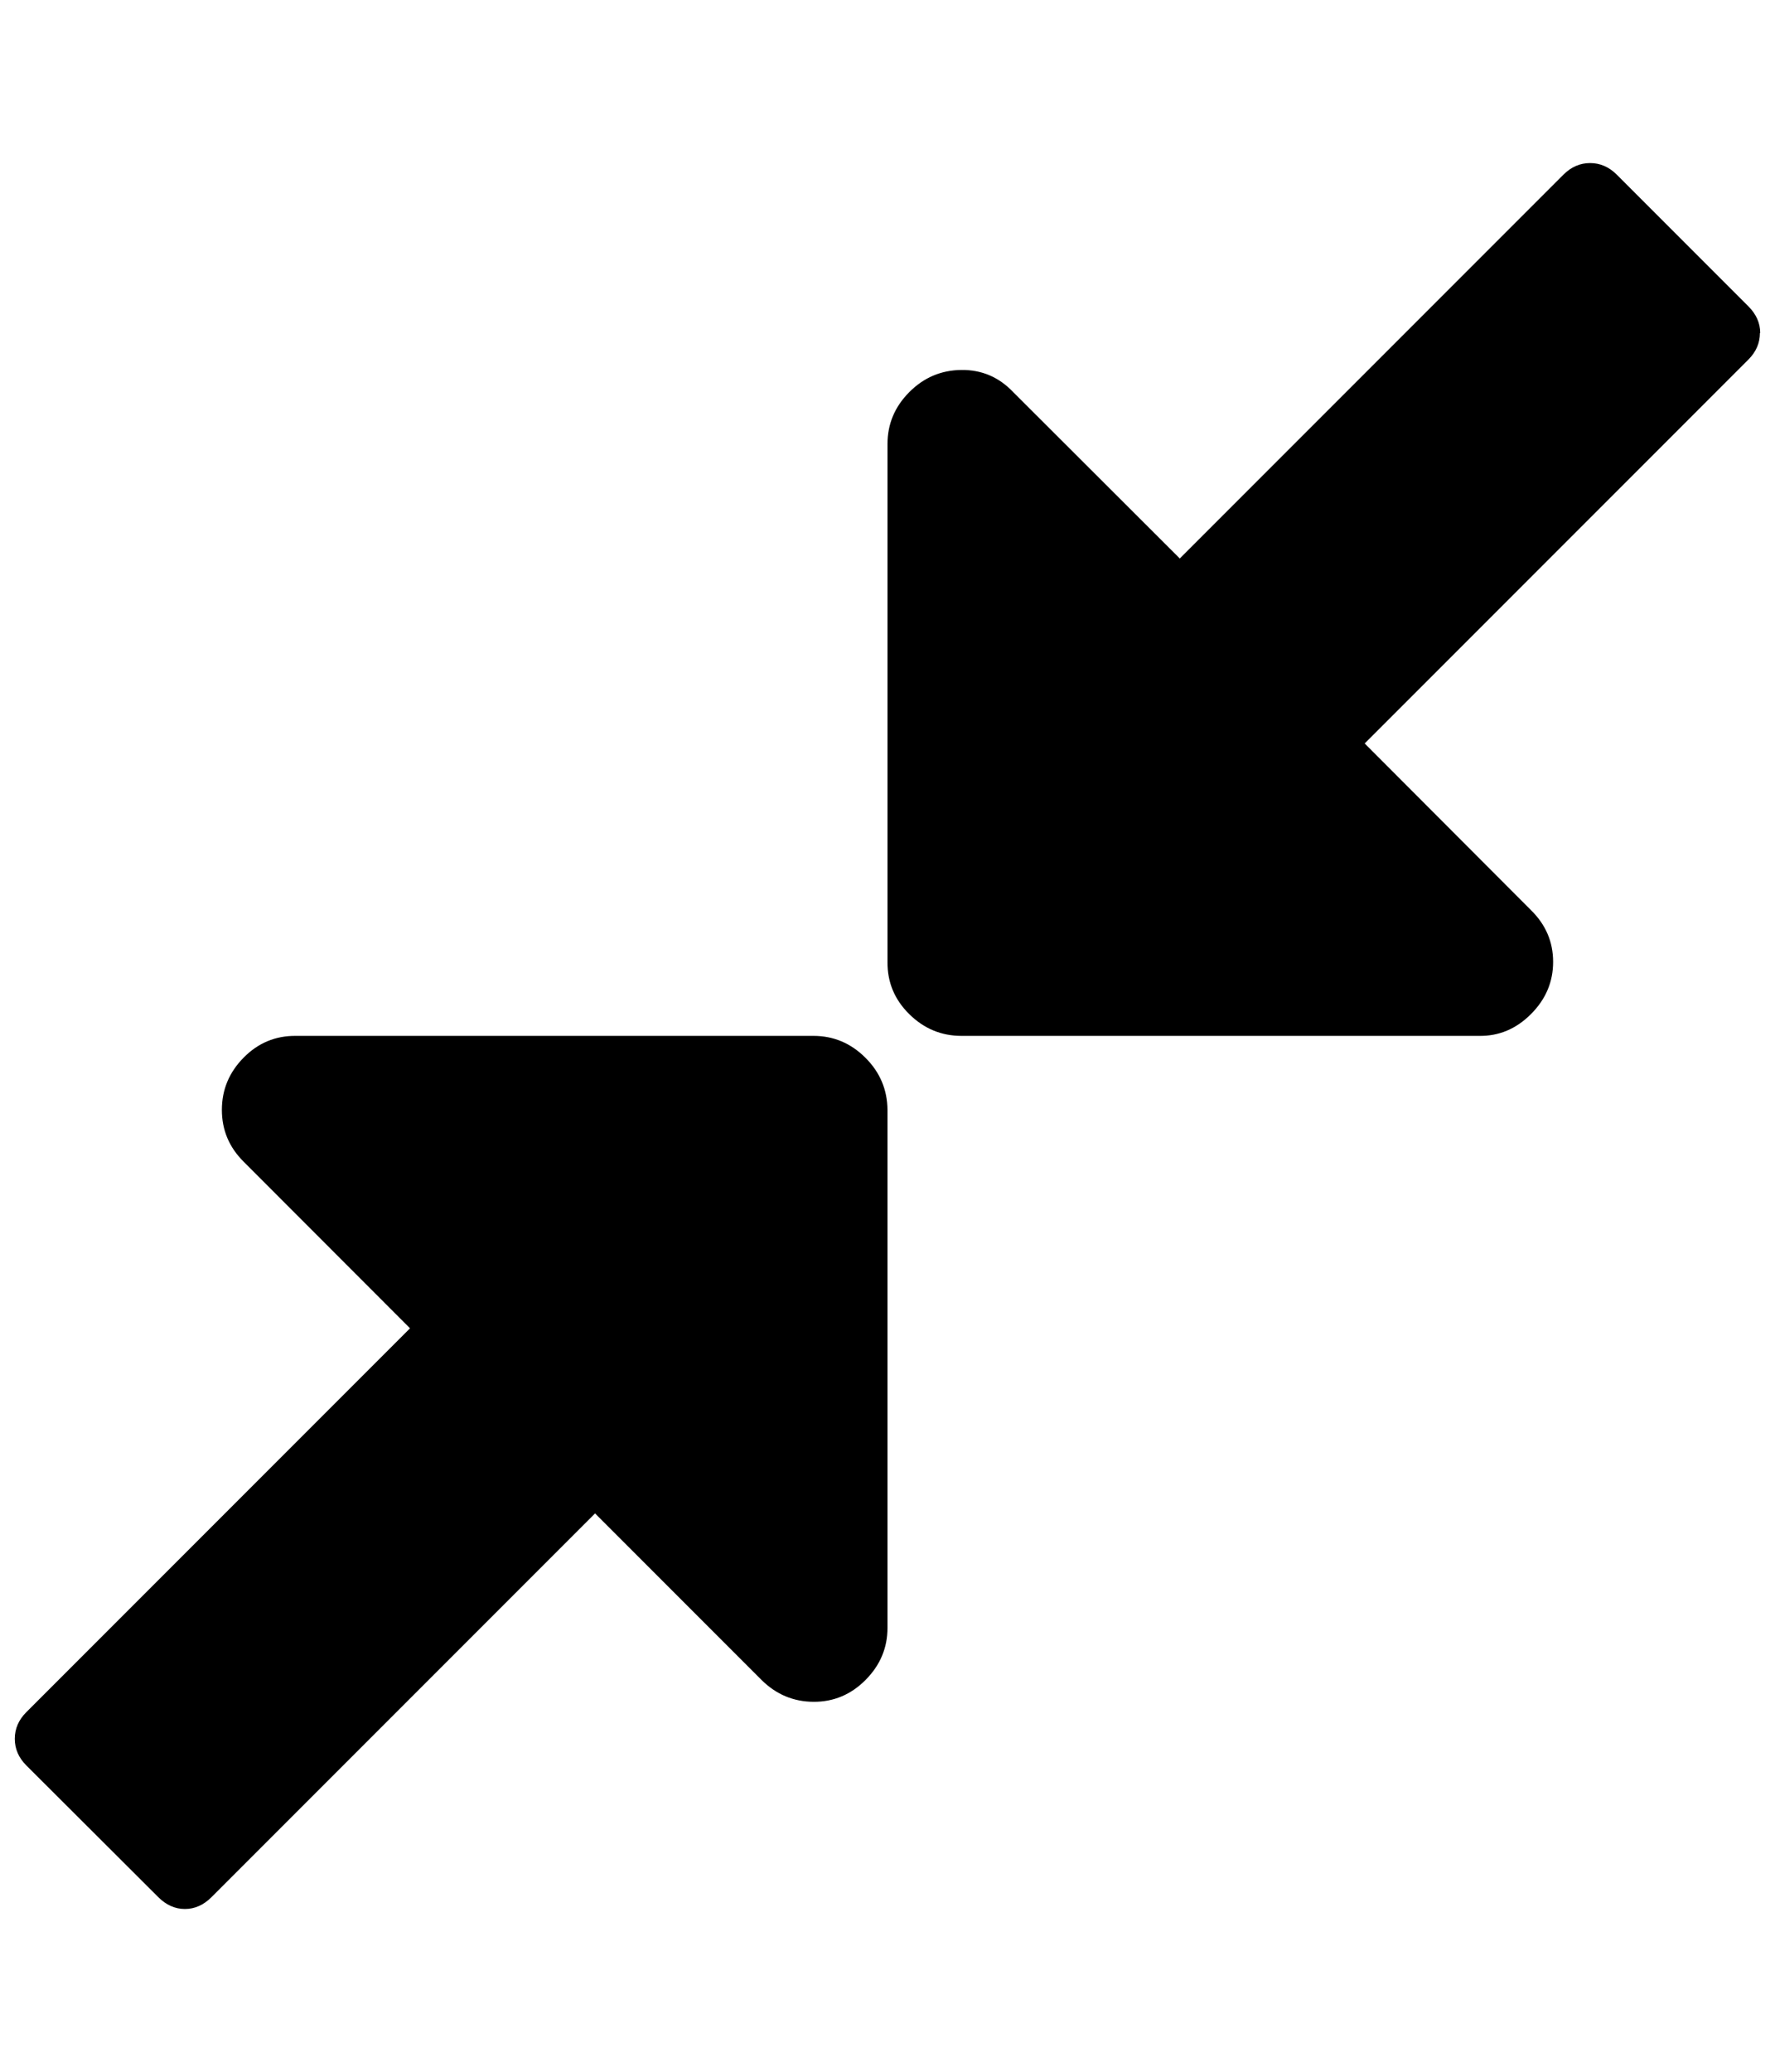 <svg xmlns="http://www.w3.org/2000/svg" viewBox="0 0 12 14"><path d="M6 7.5V11q0 .203-.148.352T5.5 11.5t-.352-.148l-1.125-1.125L1.43 12.82q-.08.08-.18.08t-.18-.08l-.892-.89Q.1 11.852.1 11.75t.078-.18l2.594-2.594L1.647 7.85Q1.5 7.704 1.5 7.5t.147-.353T2 7h3.5q.202 0 .35.147T6 7.5zm5.898-5.25q0 .102-.078.18L9.226 5.024 10.35 6.15q.15.147.15.35t-.15.353T10 7H6.5q-.204 0-.353-.147T6 6.5V3q0-.202.147-.35T6.5 2.5t.35.15l1.126 1.124L10.57 1.18q.078-.078.18-.078t.18.078l.89.89q.08.08.08.18z" /></svg>
